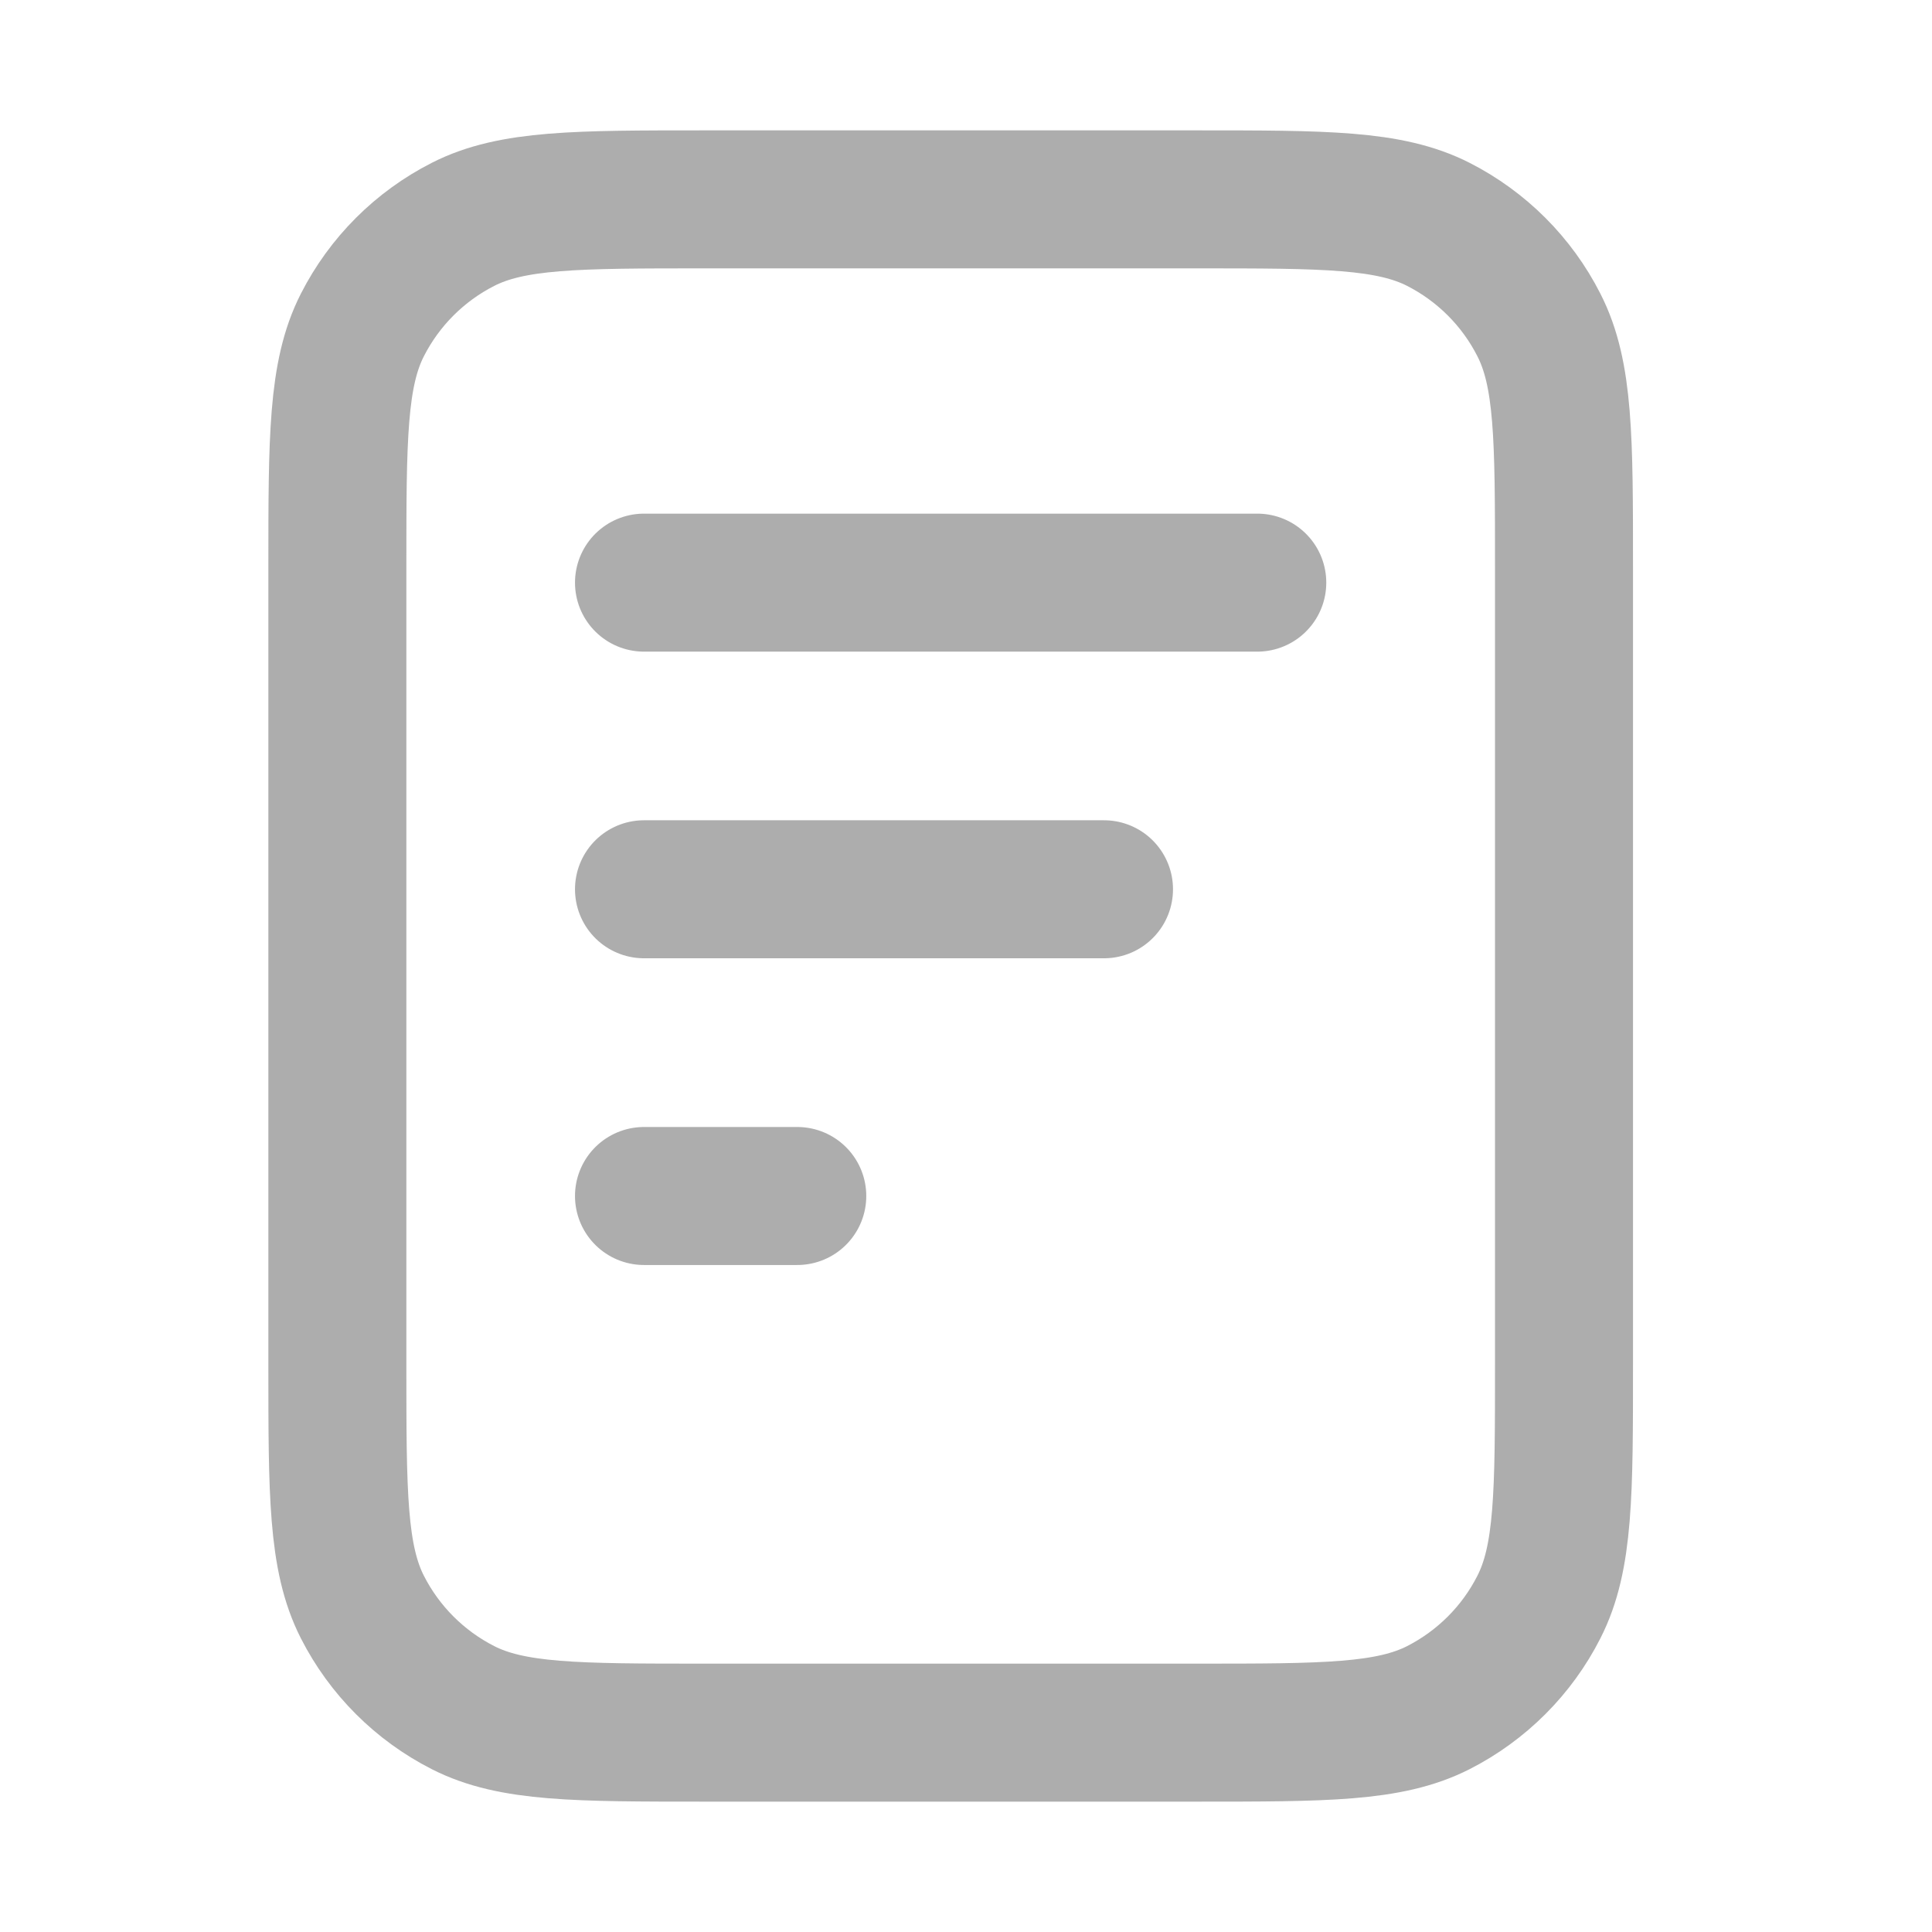 <svg width="21" height="21" viewBox="0 0 21 21" fill="none" xmlns="http://www.w3.org/2000/svg">
<path d="M12 9.666H7M8.666 13H7M13.666 6.333H7M17 6.167V14.833C17 16.233 17 16.933 16.727 17.468C16.488 17.939 16.105 18.321 15.635 18.561C15.1 18.833 14.4 18.833 13 18.833H7.667C6.266 18.833 5.566 18.833 5.032 18.561C4.561 18.321 4.179 17.939 3.939 17.468C3.667 16.933 3.667 16.233 3.667 14.833V6.167C3.667 4.766 3.667 4.066 3.939 3.532C4.179 3.061 4.561 2.679 5.032 2.439C5.566 2.167 6.266 2.167 7.667 2.167H13C14.4 2.167 15.1 2.167 15.635 2.439C16.105 2.679 16.488 3.061 16.727 3.532C17 4.066 17 4.766 17 6.167Z" stroke="#ADADAD" stroke-width="1.5" stroke-linecap="round" stroke-linejoin="round"/>
</svg>
